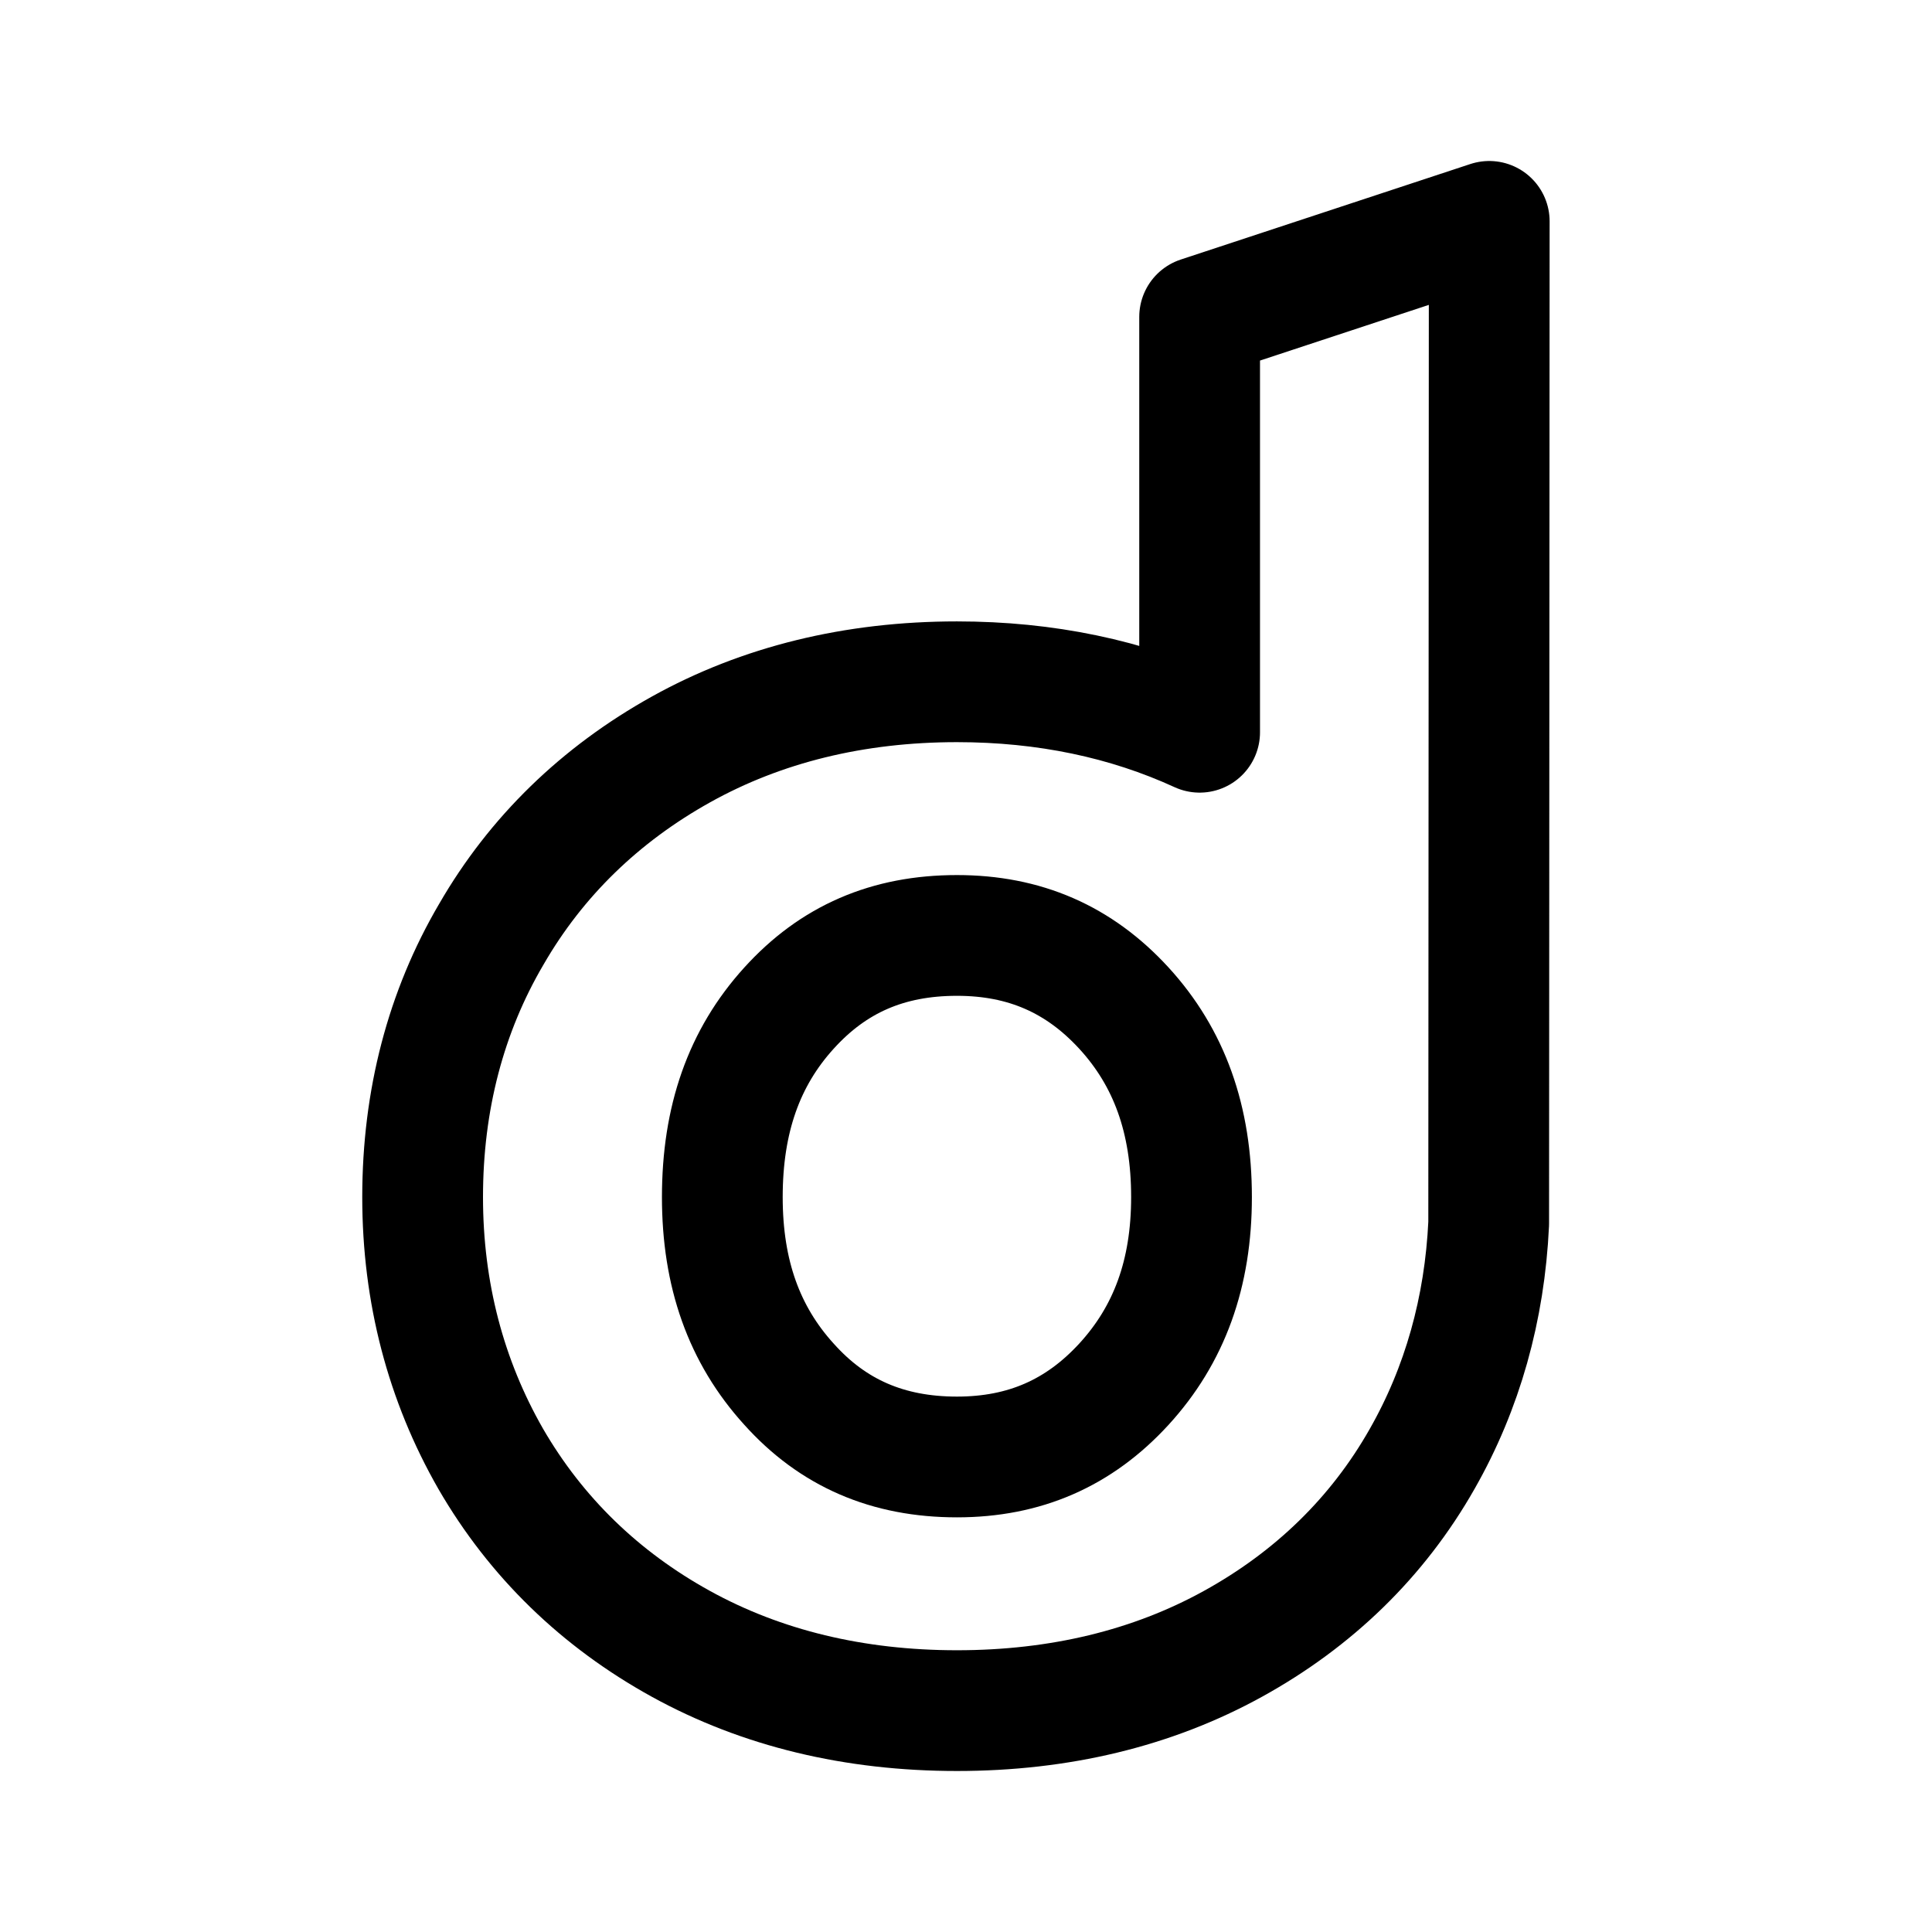 <svg width="192" height="192" viewBox="0 0 192 192" fill="none" xmlns="http://www.w3.org/2000/svg"><path clip-rule="evenodd" d="M119.218 72.77V31.493L148 22l-.056 99.589c-.399 8.481-2.606 16.366-6.613 23.398-4.415 7.783-10.787 13.96-18.811 18.381-8.014 4.421-17.243 6.632-27.418 6.632-10.184 0-19.404-2.211-27.428-6.632-8.023-4.421-14.395-10.598-18.903-18.381C44.31 137.203 42 128.463 42 118.97c0-9.641 2.31-18.428 6.818-26.11 4.461-7.737 10.833-13.913 18.856-18.381 8.024-4.468 17.244-6.725 27.428-6.725 8.821 0 16.891 1.7 24.116 5.016ZM95.102 92.963c-6.873 0-12.29 2.359-16.696 7.226-4.47 4.923-6.623 11.053-6.623 18.781 0 7.589 2.152 13.663 6.623 18.586 4.36 4.867 9.823 7.236 16.696 7.236 6.715 0 12.132-2.369 16.594-7.236 4.508-4.923 6.715-10.997 6.715-18.586 0-7.728-2.207-13.858-6.715-18.781-4.462-4.867-9.879-7.226-16.594-7.226Z" stroke="#000" stroke-width="12" stroke-linecap="round" stroke-linejoin="round"/></svg>